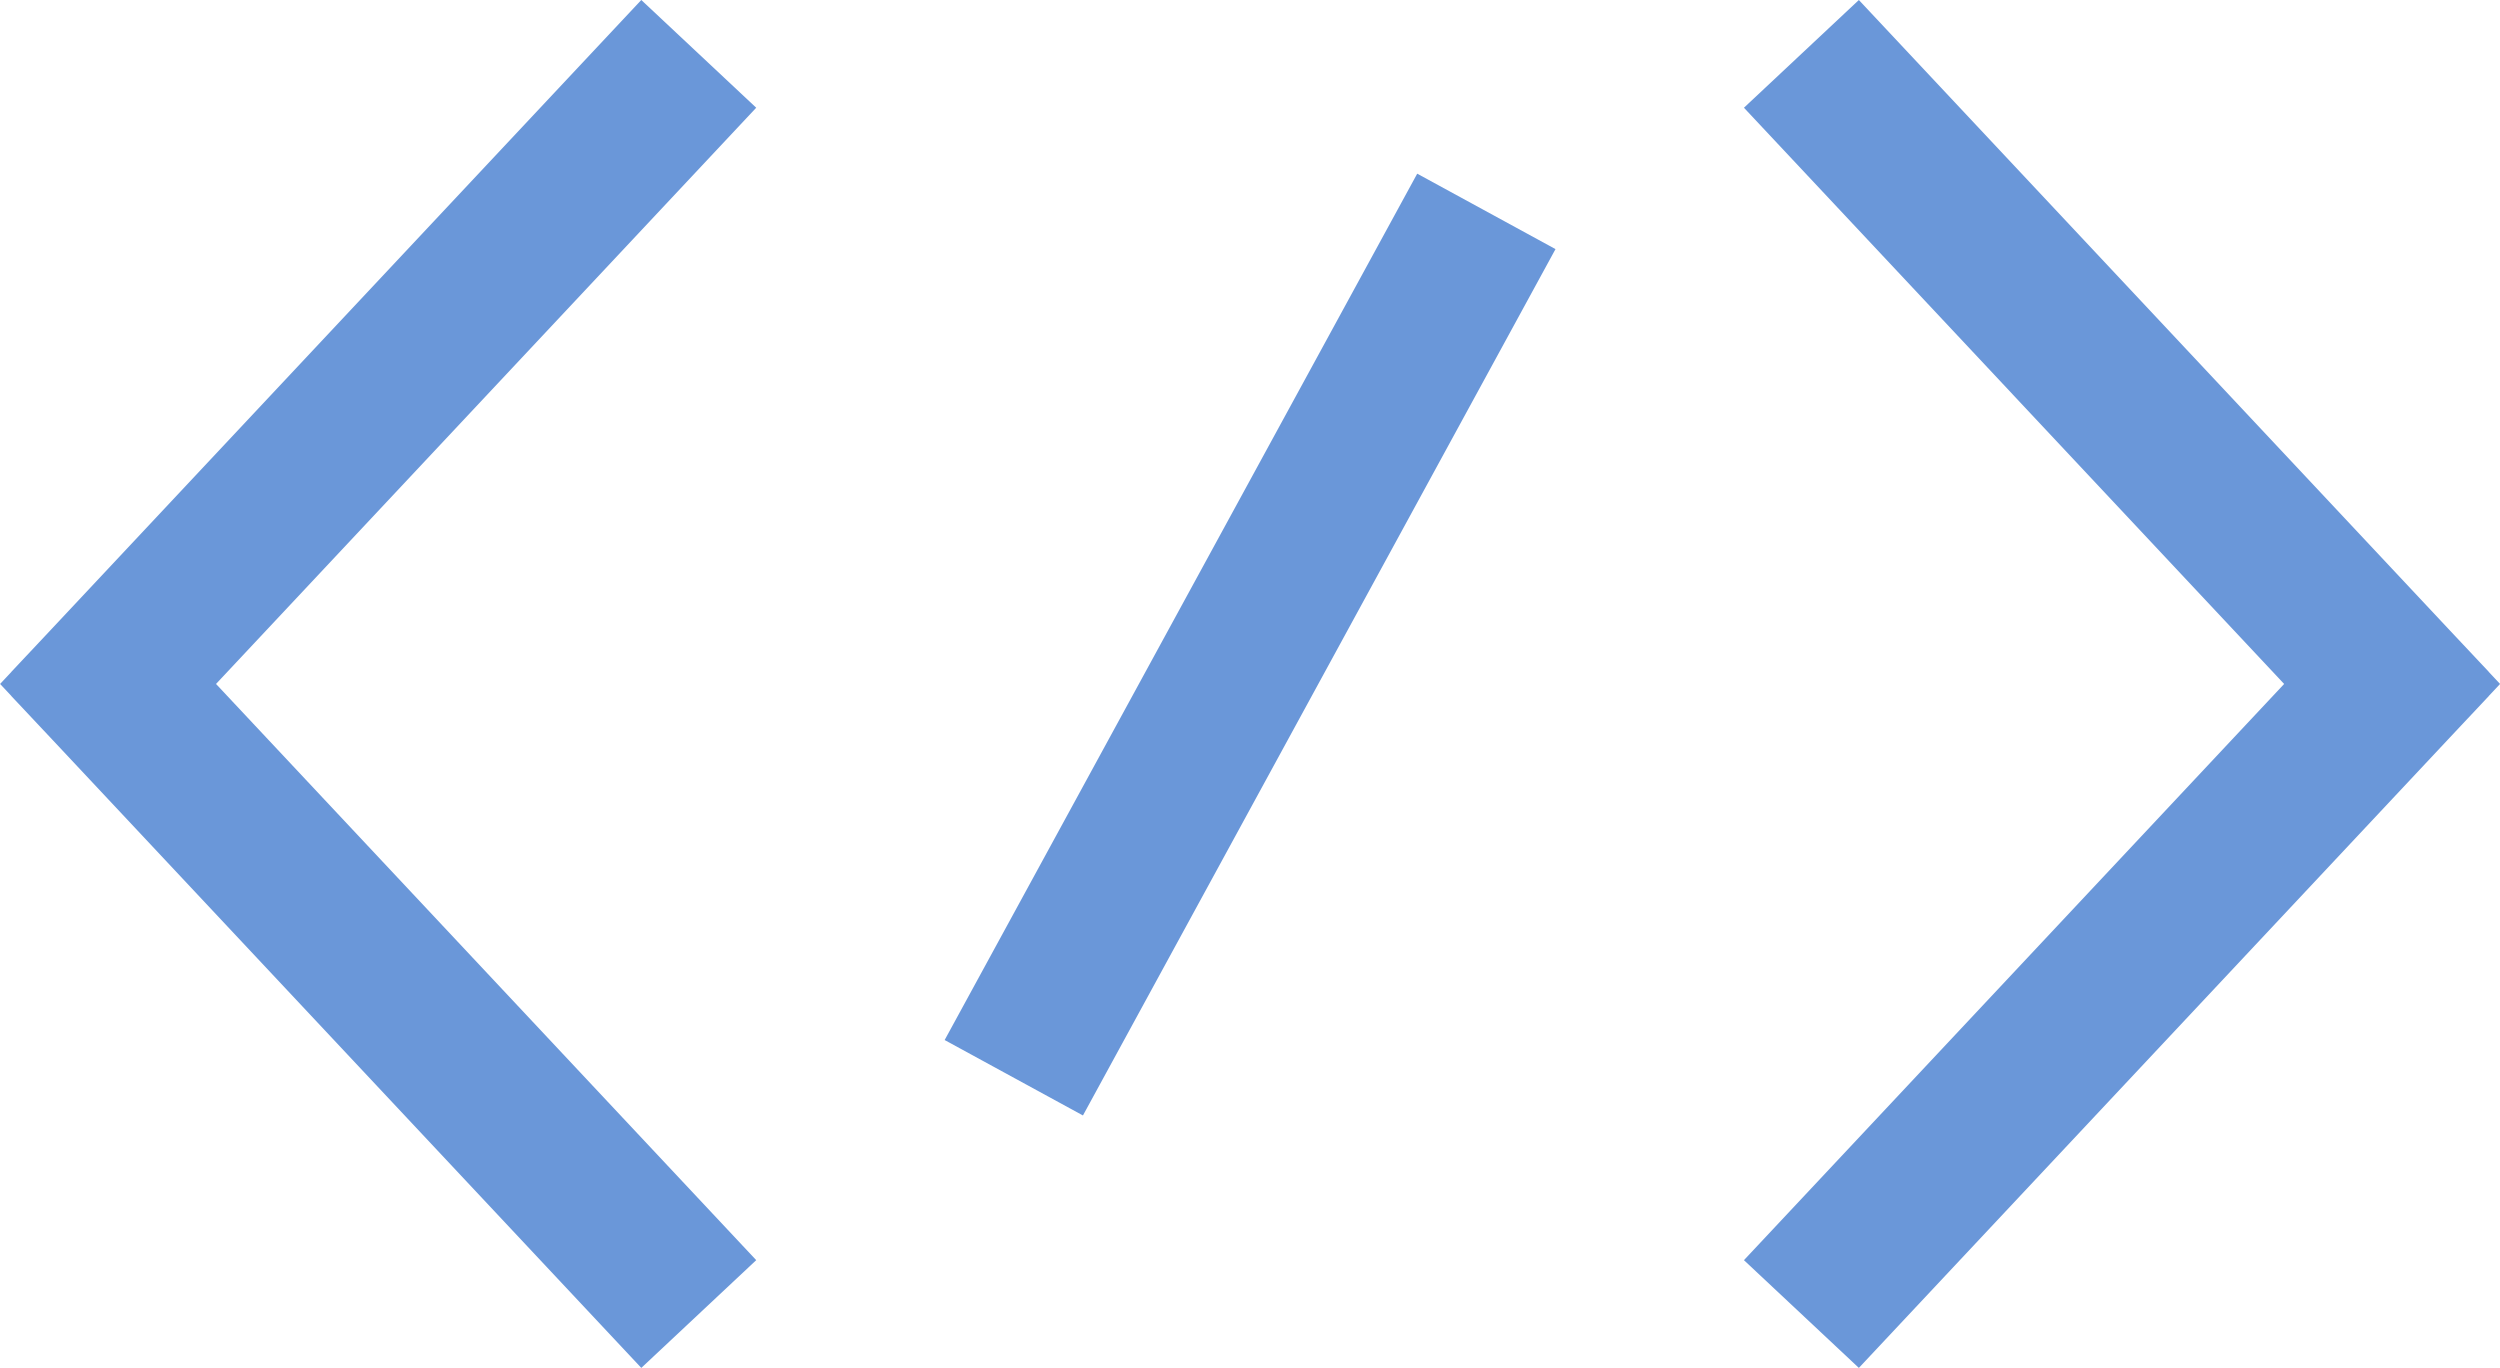 <svg xmlns="http://www.w3.org/2000/svg" width="15.871" height="8.684" viewBox="0 0 15.871 8.684">
  <g id="组件_4_1" data-name="组件 4 – 1" transform="translate(0.436 0.342)">
    <path id="联合_1" data-name="联合 1" d="M.25,4,0,4.266.25,4,0,3.734.25,4,4,0,.25,4,4,8Z" fill="none" stroke="#6a97d9" stroke-width="1"/>
    <path id="联合_2" data-name="联合 2" d="M.25,4,0,3.734.25,4,0,4.266.25,4,4,8,.25,4,4,0Z" transform="translate(15 8) rotate(180)" fill="none" stroke="#6a97d9" stroke-width="1"/>
    <line id="直线_7" data-name="直线 7" y1="5.5" x2="3" transform="translate(6 1)" fill="none" stroke="#6a97d9" stroke-width="1"/>
  </g>
</svg>
